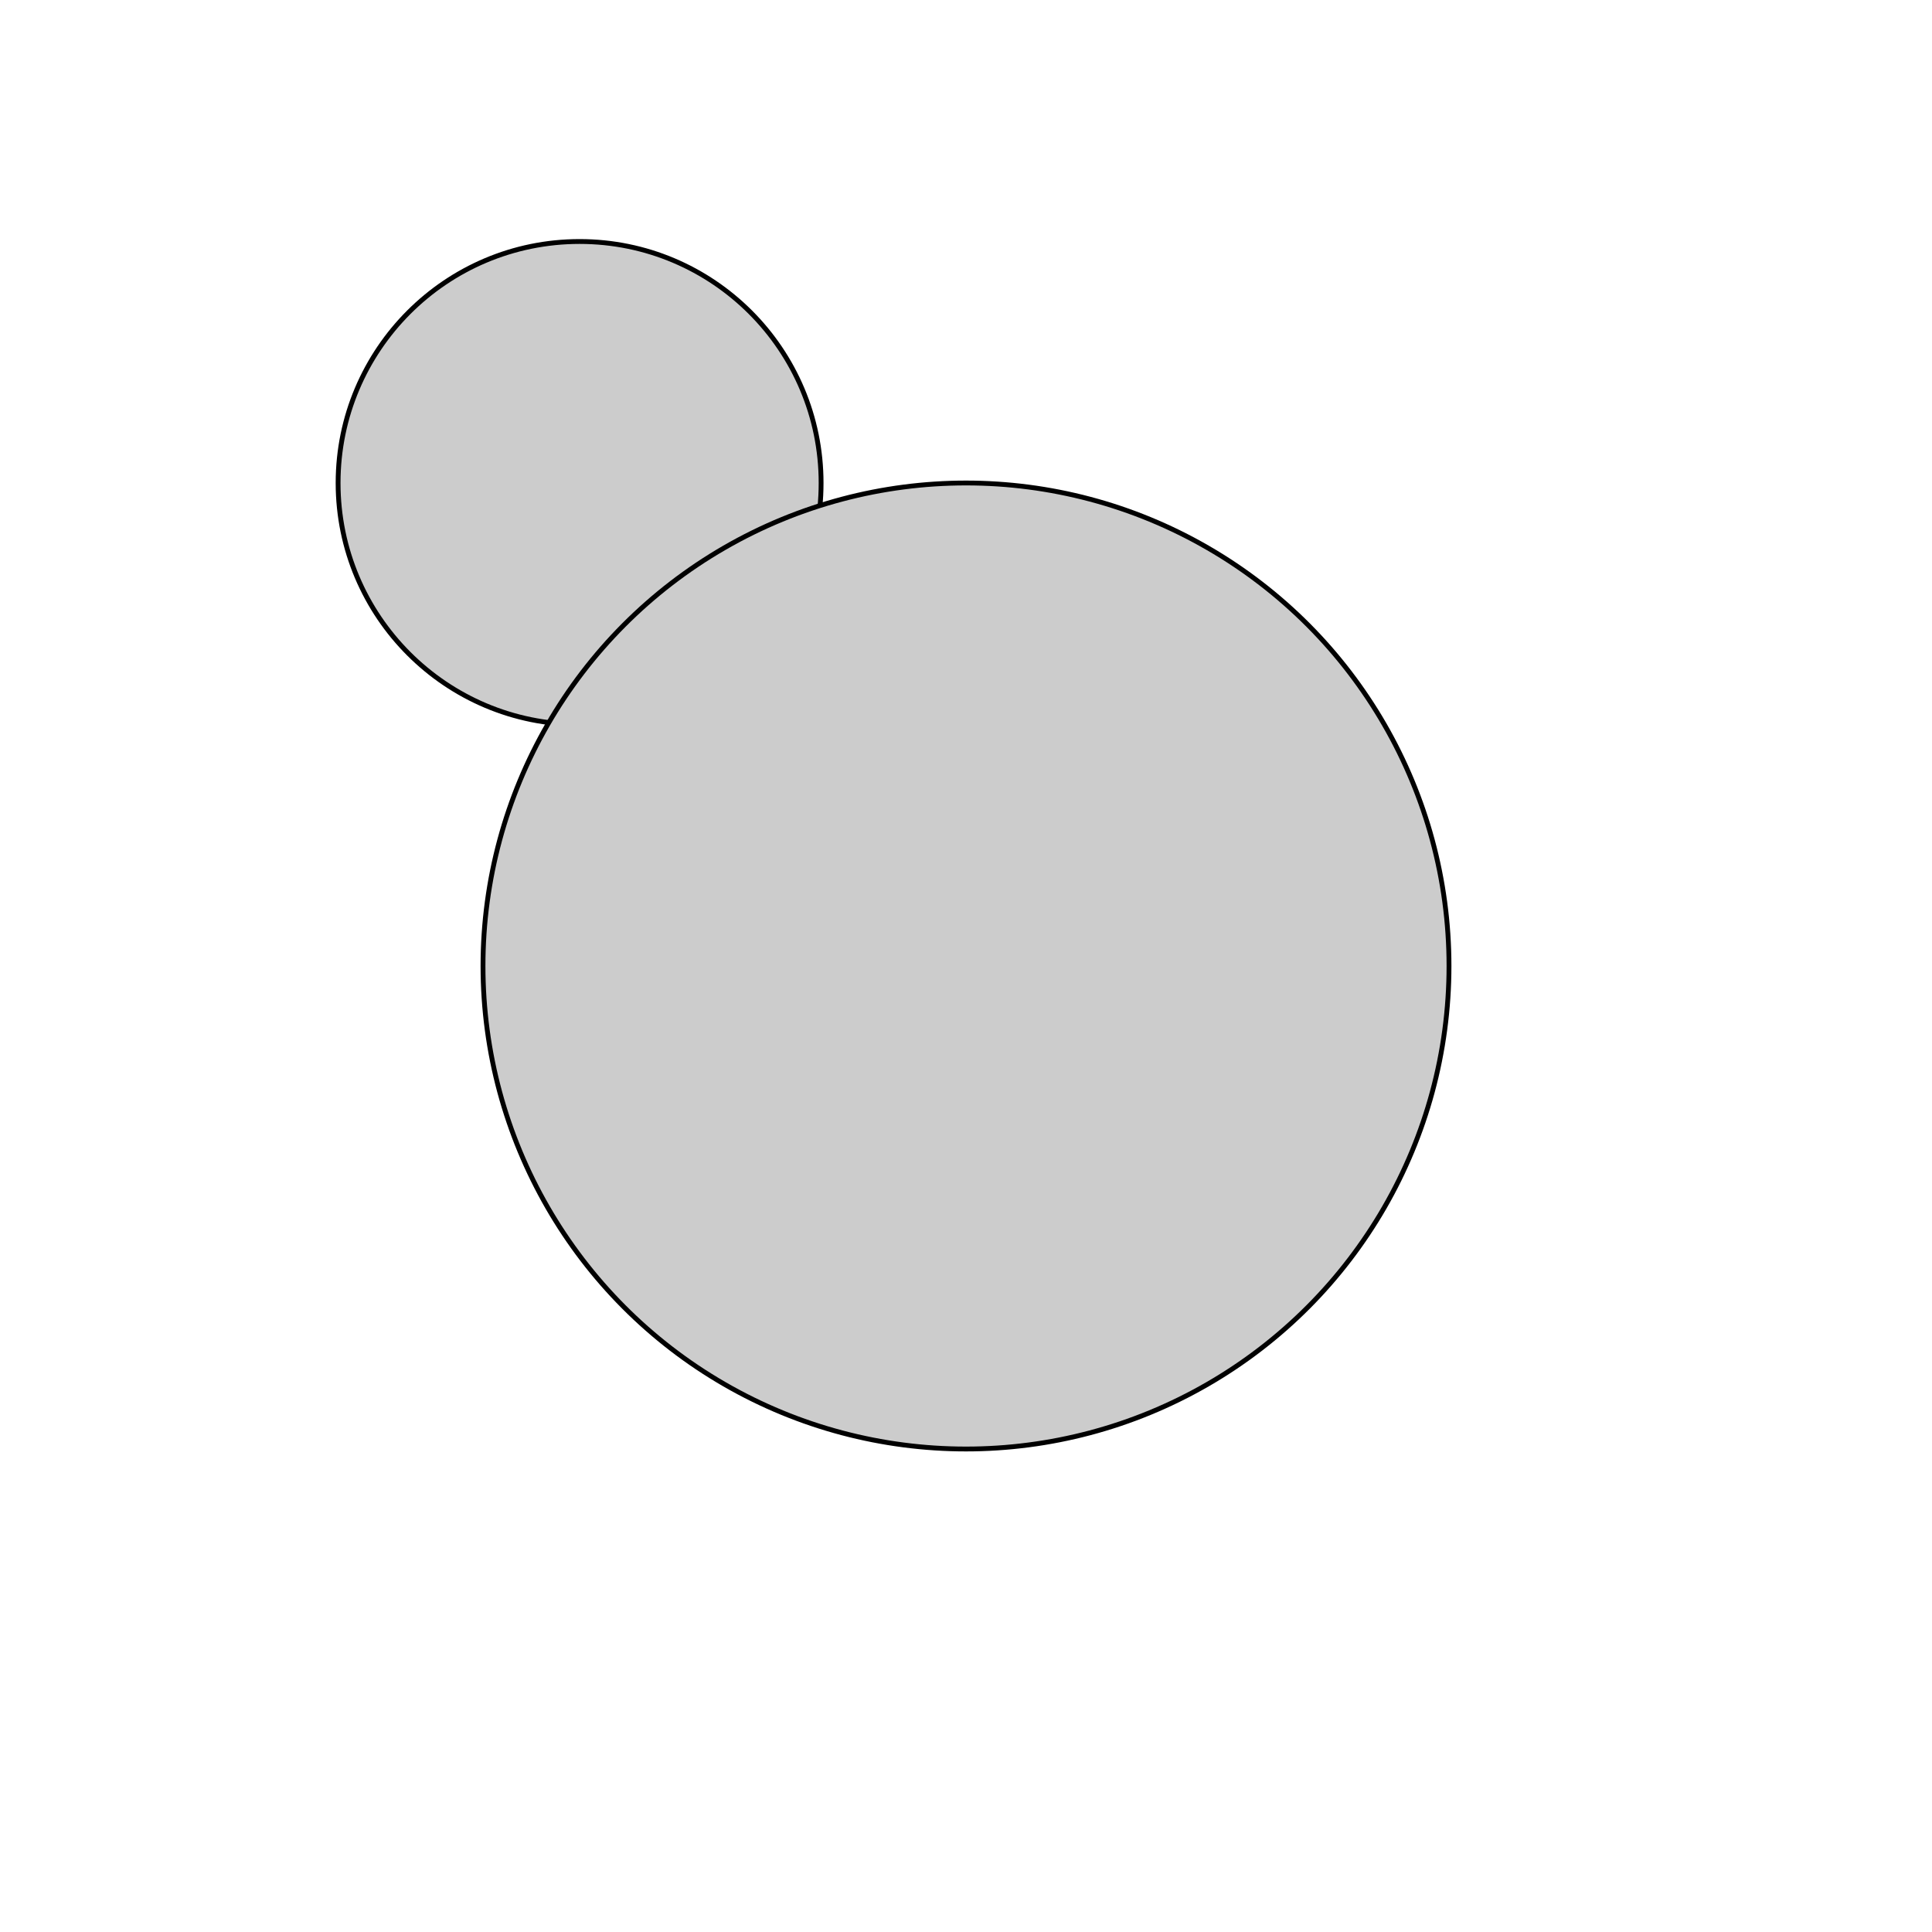 <svg xmlns="http://www.w3.org/2000/svg" width="400" height="400">
<circle stroke="rgba(0, 0, 0, 1)" fill="rgba(204, 204, 204, 1)" stroke-width="1" cx="120" cy="100" r="50"/>
<circle stroke="rgba(0, 0, 0, 1)" fill="rgba(204, 204, 204, 1)" stroke-width="1" cx="200" cy="200" r="100"/>
</svg>


